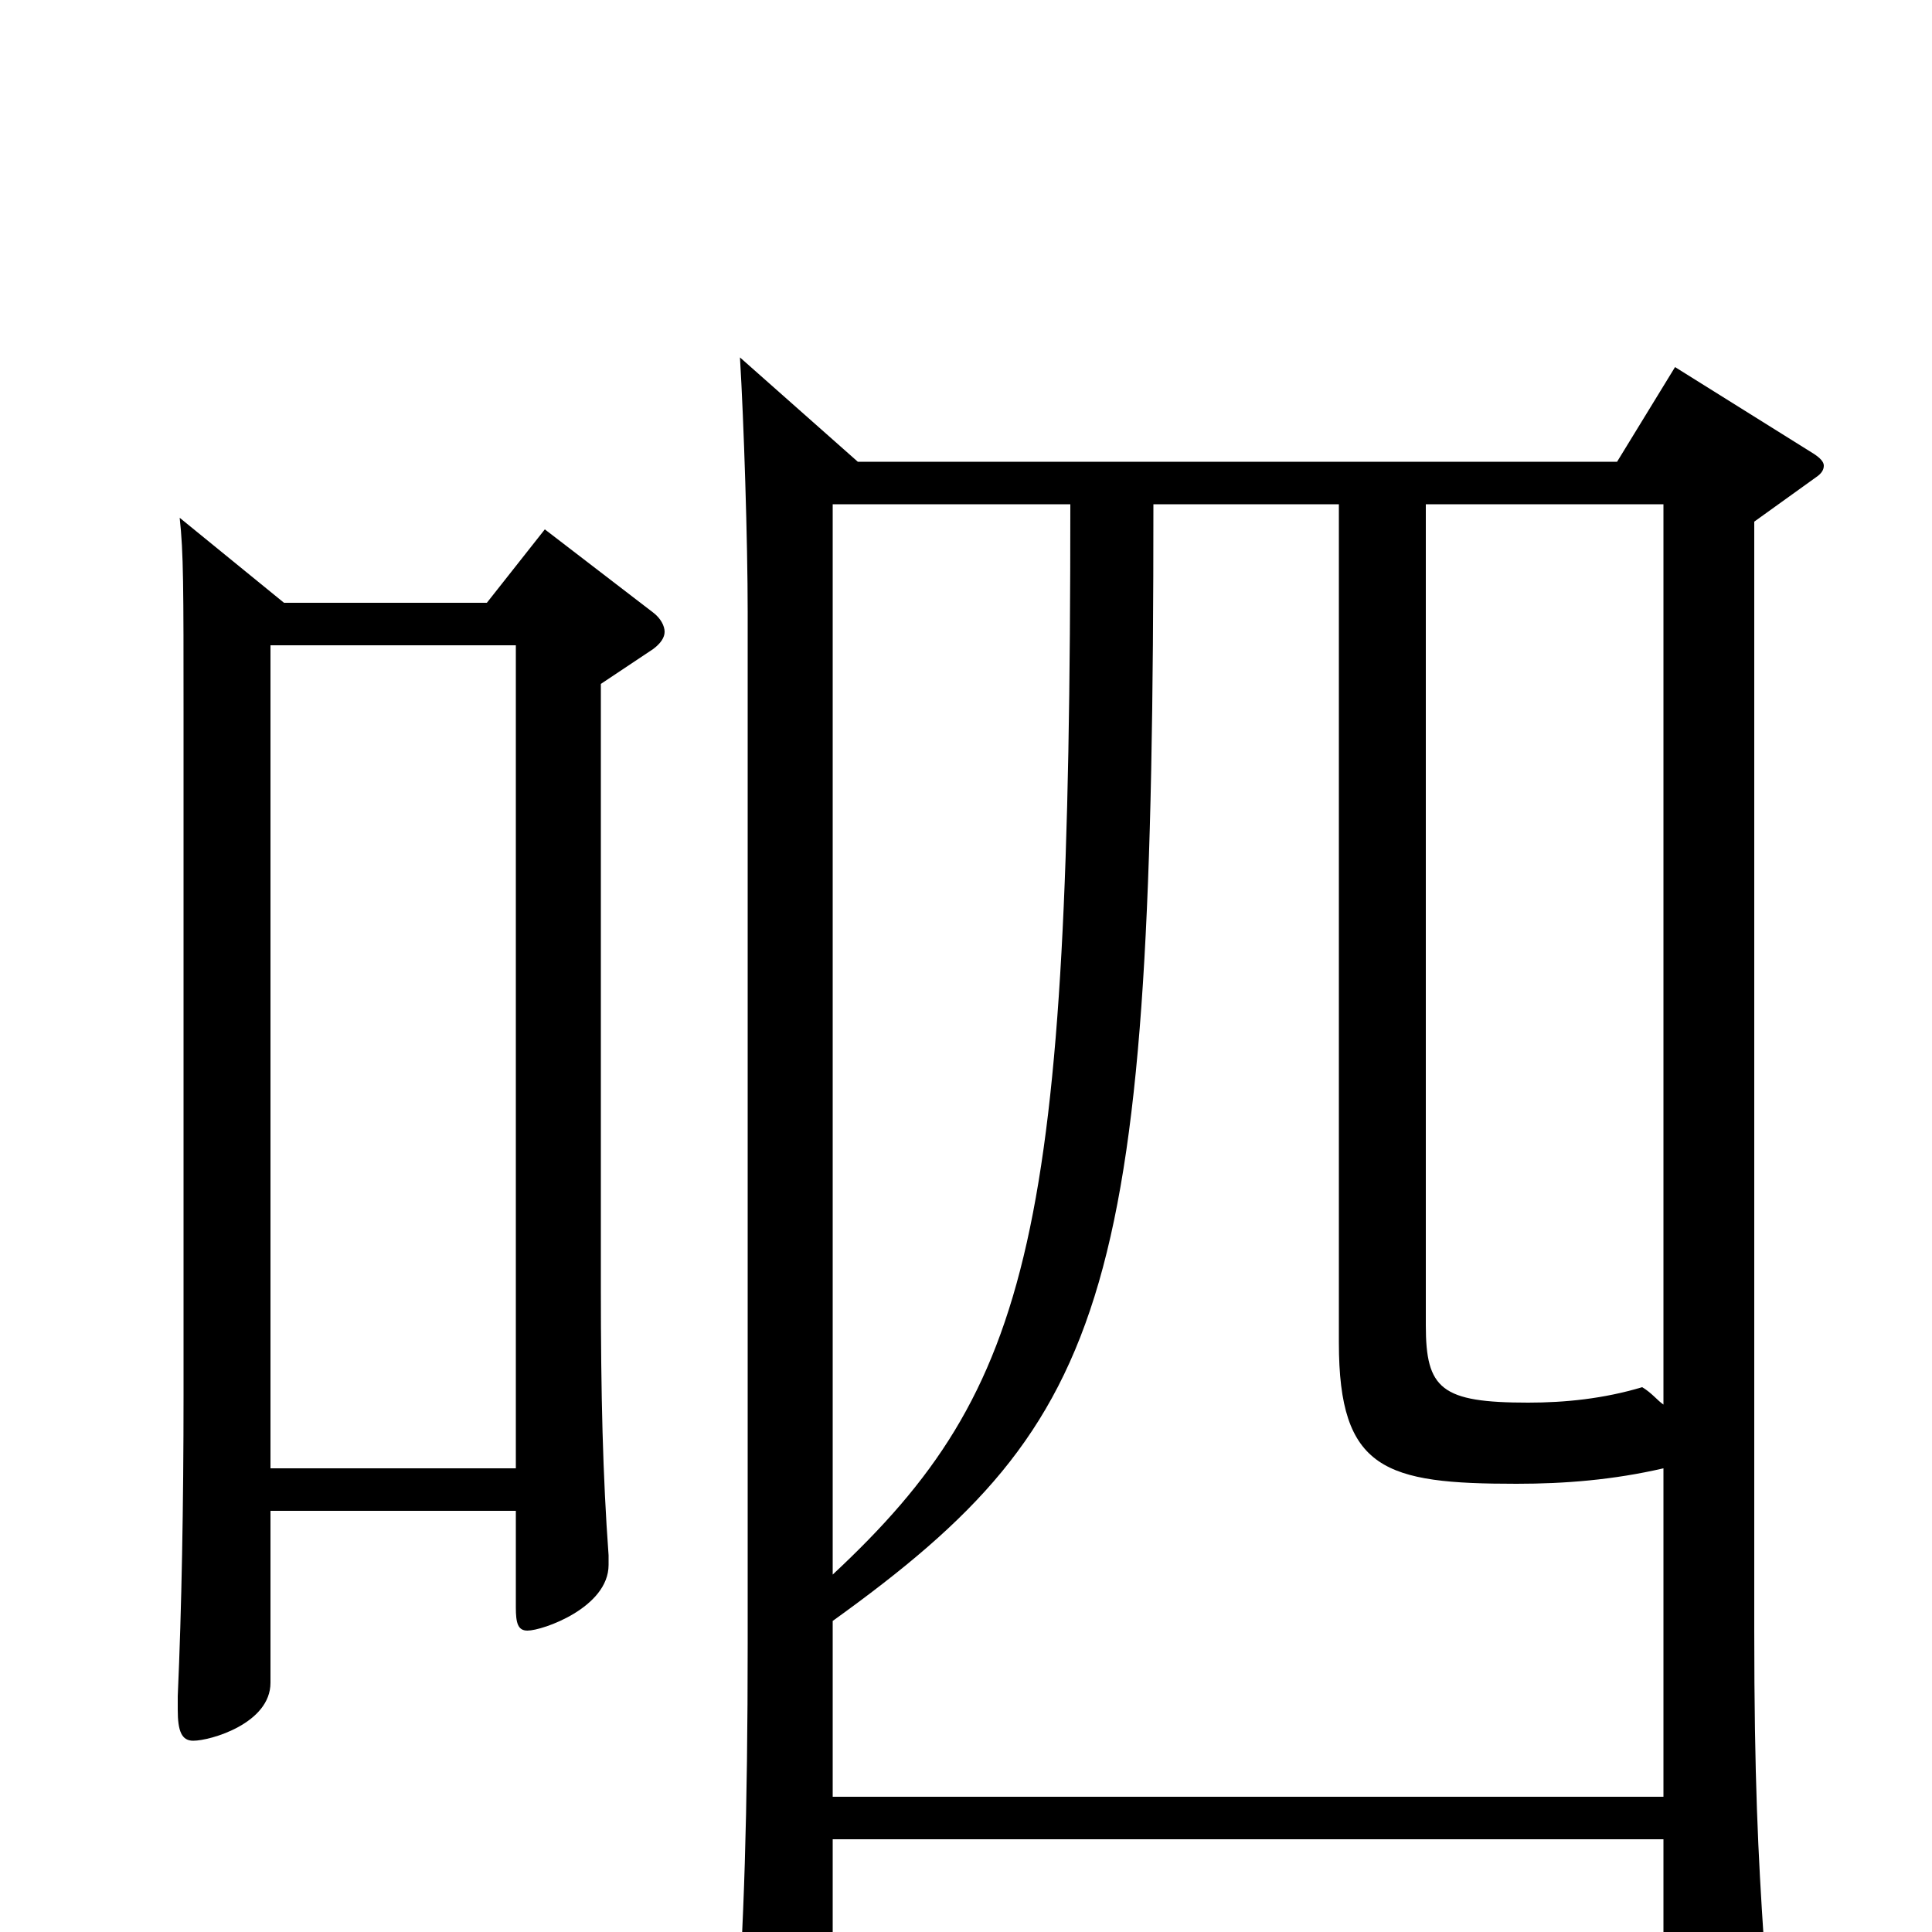 <svg xmlns="http://www.w3.org/2000/svg" viewBox="0 -1000 1000 1000">
	<path fill="#000000" d="M383 -815C385 -782 387 -720 387 -683V-150C387 -61 385 -1 381 52V61C381 69 382 73 387 73C391 73 398 70 409 64C429 53 431 49 431 37V-48H861V31C861 41 862 46 868 46C873 46 879 44 889 38C909 27 913 23 913 11V5C910 -40 908 -80 908 -156V-730L940 -753C943 -755 944 -757 944 -759C944 -761 942 -763 939 -765L867 -810L837 -761H444ZM861 -70H431V-161C577 -266 597 -331 597 -739H693V-305C693 -239 717 -232 785 -232C810 -232 835 -234 861 -240ZM431 -739H554C554 -362 535 -282 431 -185ZM861 -739V-273C858 -275 855 -279 850 -282C830 -276 810 -274 791 -274C746 -274 738 -281 738 -314V-739ZM93 -732C95 -714 95 -696 95 -630V-278C95 -221 94 -167 92 -122V-115C92 -104 94 -99 100 -99C109 -99 140 -108 140 -129V-218H267V-168C267 -160 268 -156 273 -156C281 -156 315 -168 315 -190V-195C312 -236 311 -278 311 -334V-646L338 -664C342 -667 344 -670 344 -673C344 -676 342 -680 338 -683L282 -726L252 -688H147ZM140 -240V-666H267V-240Z"/>
</svg>